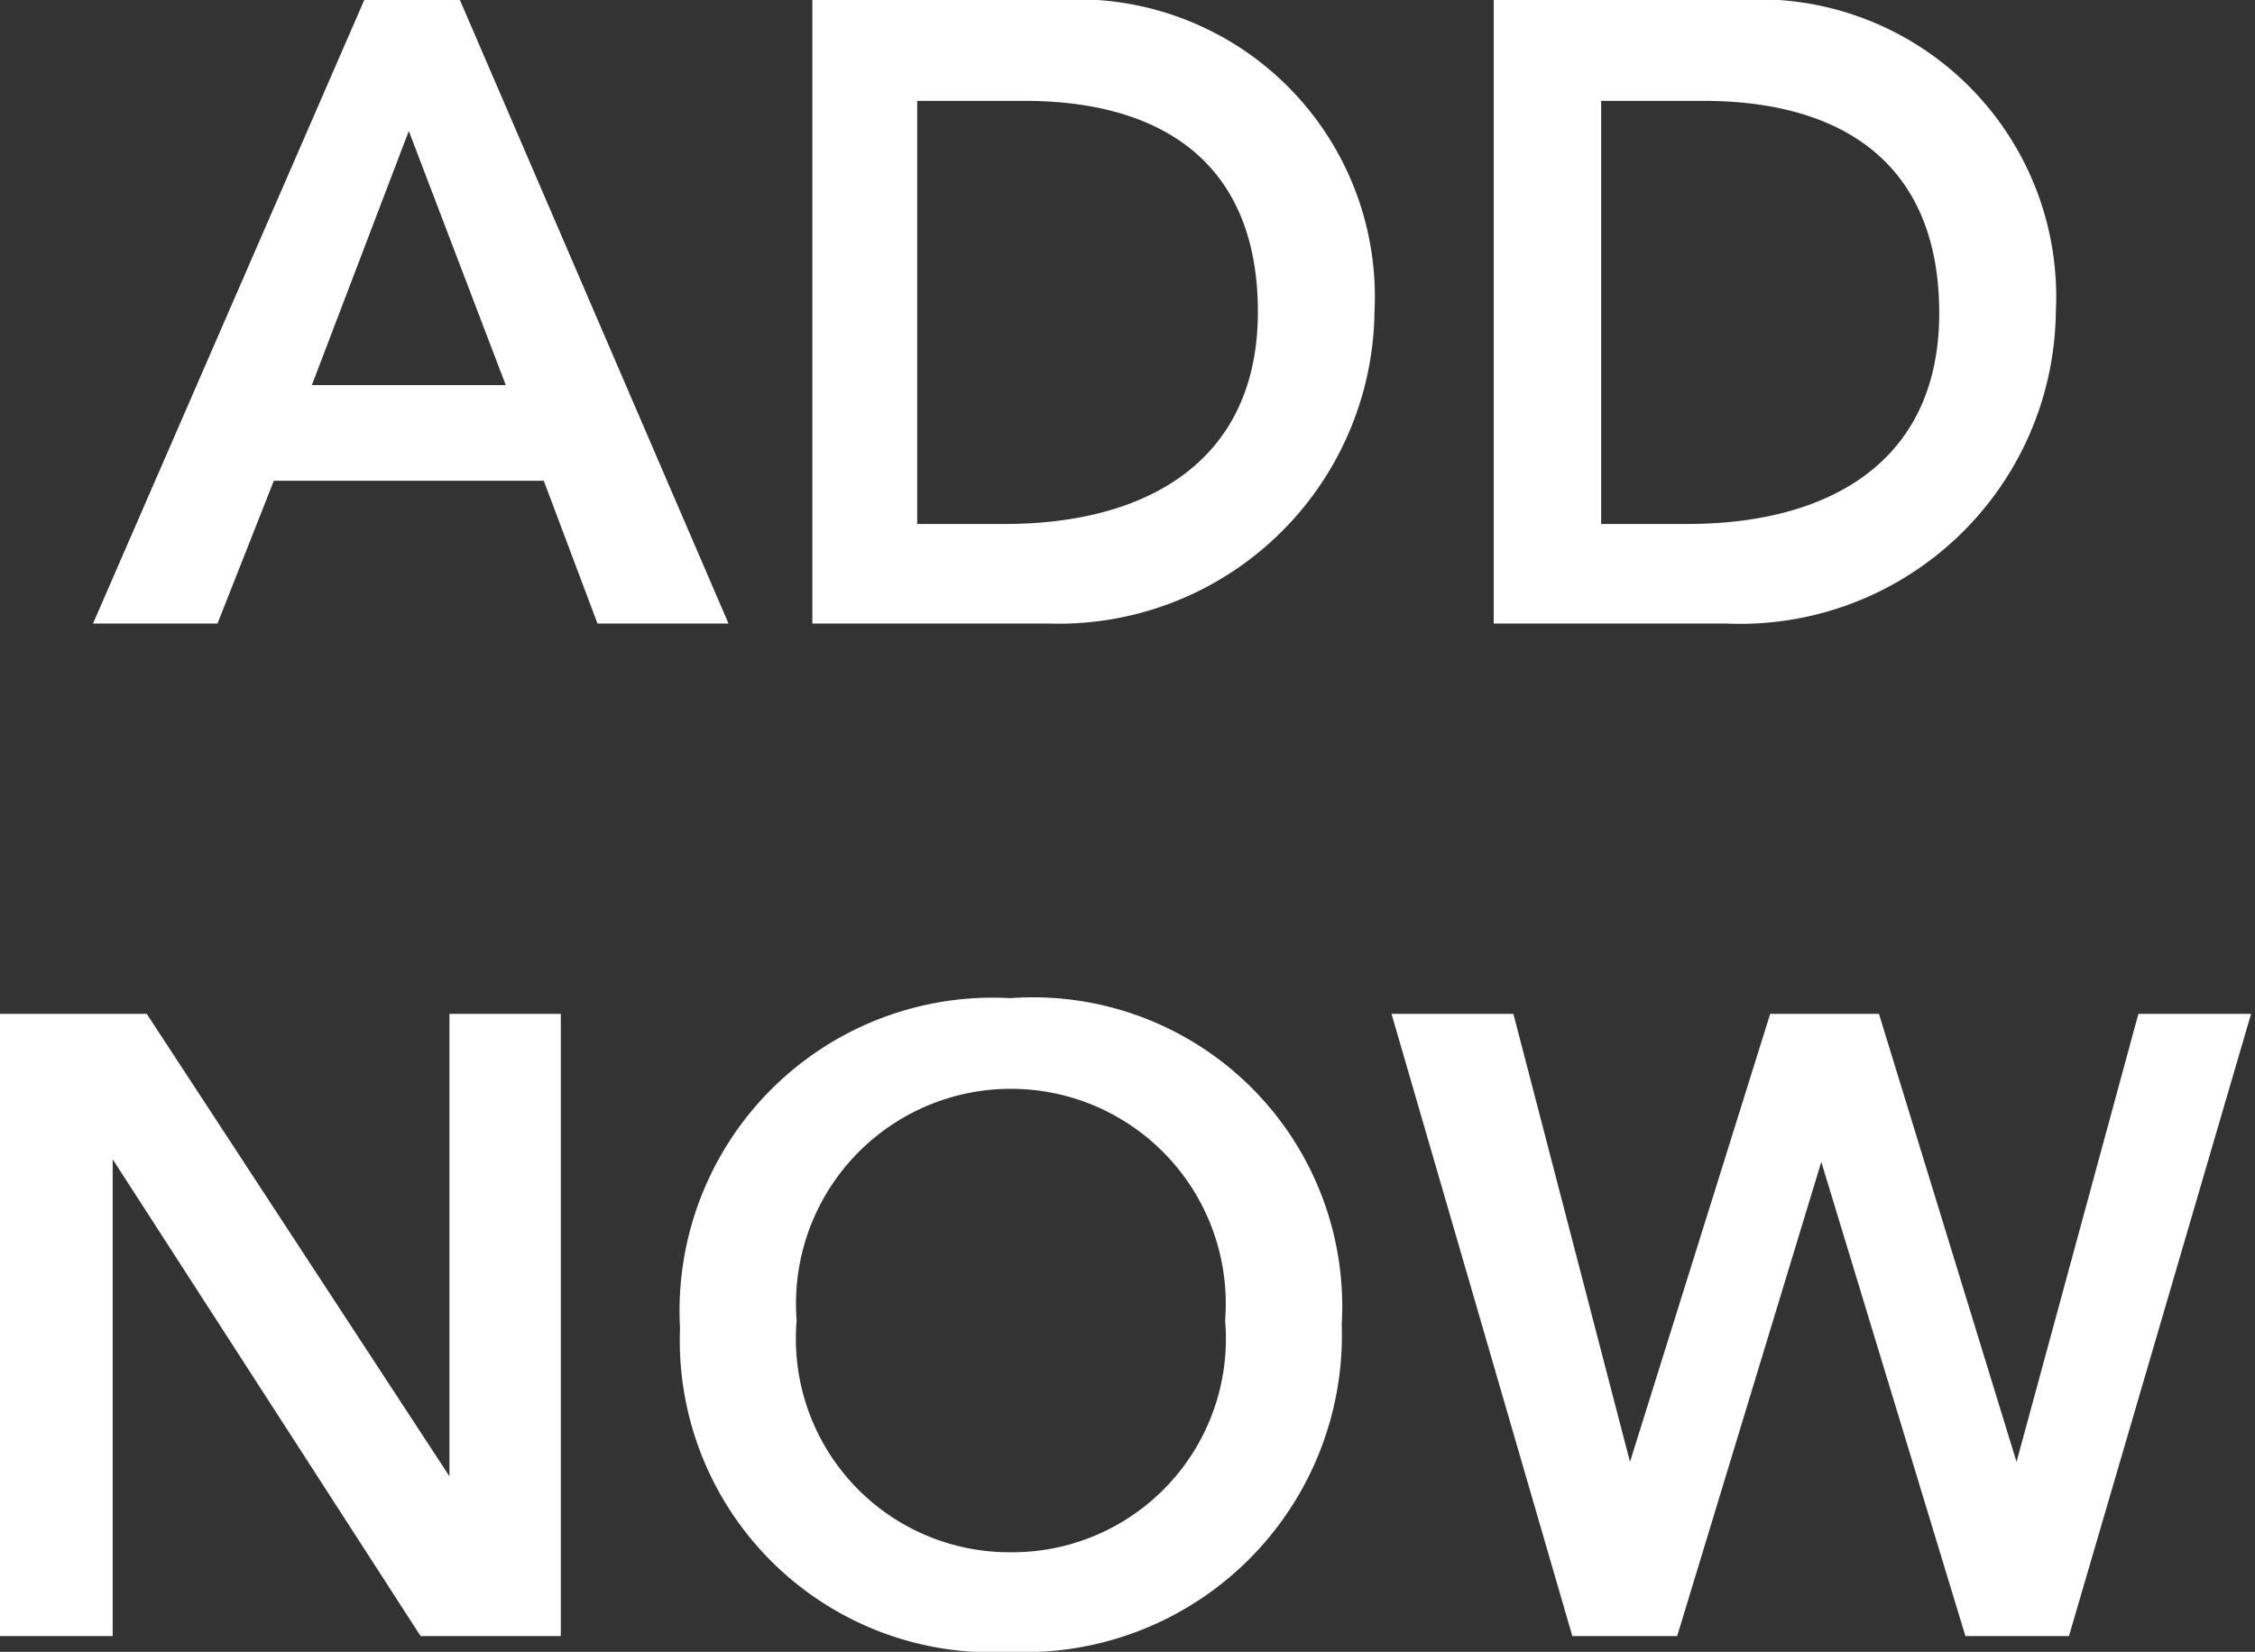 <svg xmlns="http://www.w3.org/2000/svg" viewBox="0 0 17.21 12.61"><rect x="0" y="0" width="17.21" height="12.61" fill="#333333" stroke="none"/><defs><style>.cls-1{fill:#fff;}</style></defs><title>cta</title><g id="Layer_2" data-name="Layer 2"><g id="Layer_3" data-name="Layer 3"><path class="cls-1" d="M2.78,0h.73L5.56,4.76h-1L4.15,3.67H2.09L1.66,4.76H.71ZM3.86,2.94,3.12,1,2.38,2.94Z"/><path class="cls-1" d="M6.2,0H8.07a2.27,2.27,0,0,1,2.42,2.38A2.41,2.41,0,0,1,8,4.76H6.2ZM7.67,4C8.74,4,9.6,3.53,9.6,2.38S8.85.77,7.82.77H7V4Z"/><path class="cls-1" d="M11.4,0h1.87a2.27,2.27,0,0,1,2.42,2.38,2.41,2.41,0,0,1-2.52,2.38H11.4Zm1.48,4c1.06,0,1.92-.46,1.92-1.61S14.05.77,13,.77h-.78V4Z"/><path class="cls-1" d="M0,7.74H1.12l2.31,3.53h0V7.74h.85v4.75H3.21L.86,8.85h0v3.64H0Z"/><path class="cls-1" d="M7.71,7.62a2.36,2.36,0,0,1,2.53,2.49,2.42,2.42,0,0,1-2.53,2.5,2.38,2.38,0,0,1-2.52-2.47A2.39,2.39,0,0,1,7.71,7.62Zm0,4.23a1.63,1.63,0,0,0,1.64-1.77,1.64,1.64,0,1,0-3.27,0A1.63,1.63,0,0,0,7.71,11.85Z"/><path class="cls-1" d="M10.62,7.74h.93l.89,3.42h0l1.07-3.42h.83l1.05,3.42h0l.93-3.42h.86l-1.39,4.75H15l-1.1-3.62h0l-1.1,3.62H12Z"/></g></g></svg>